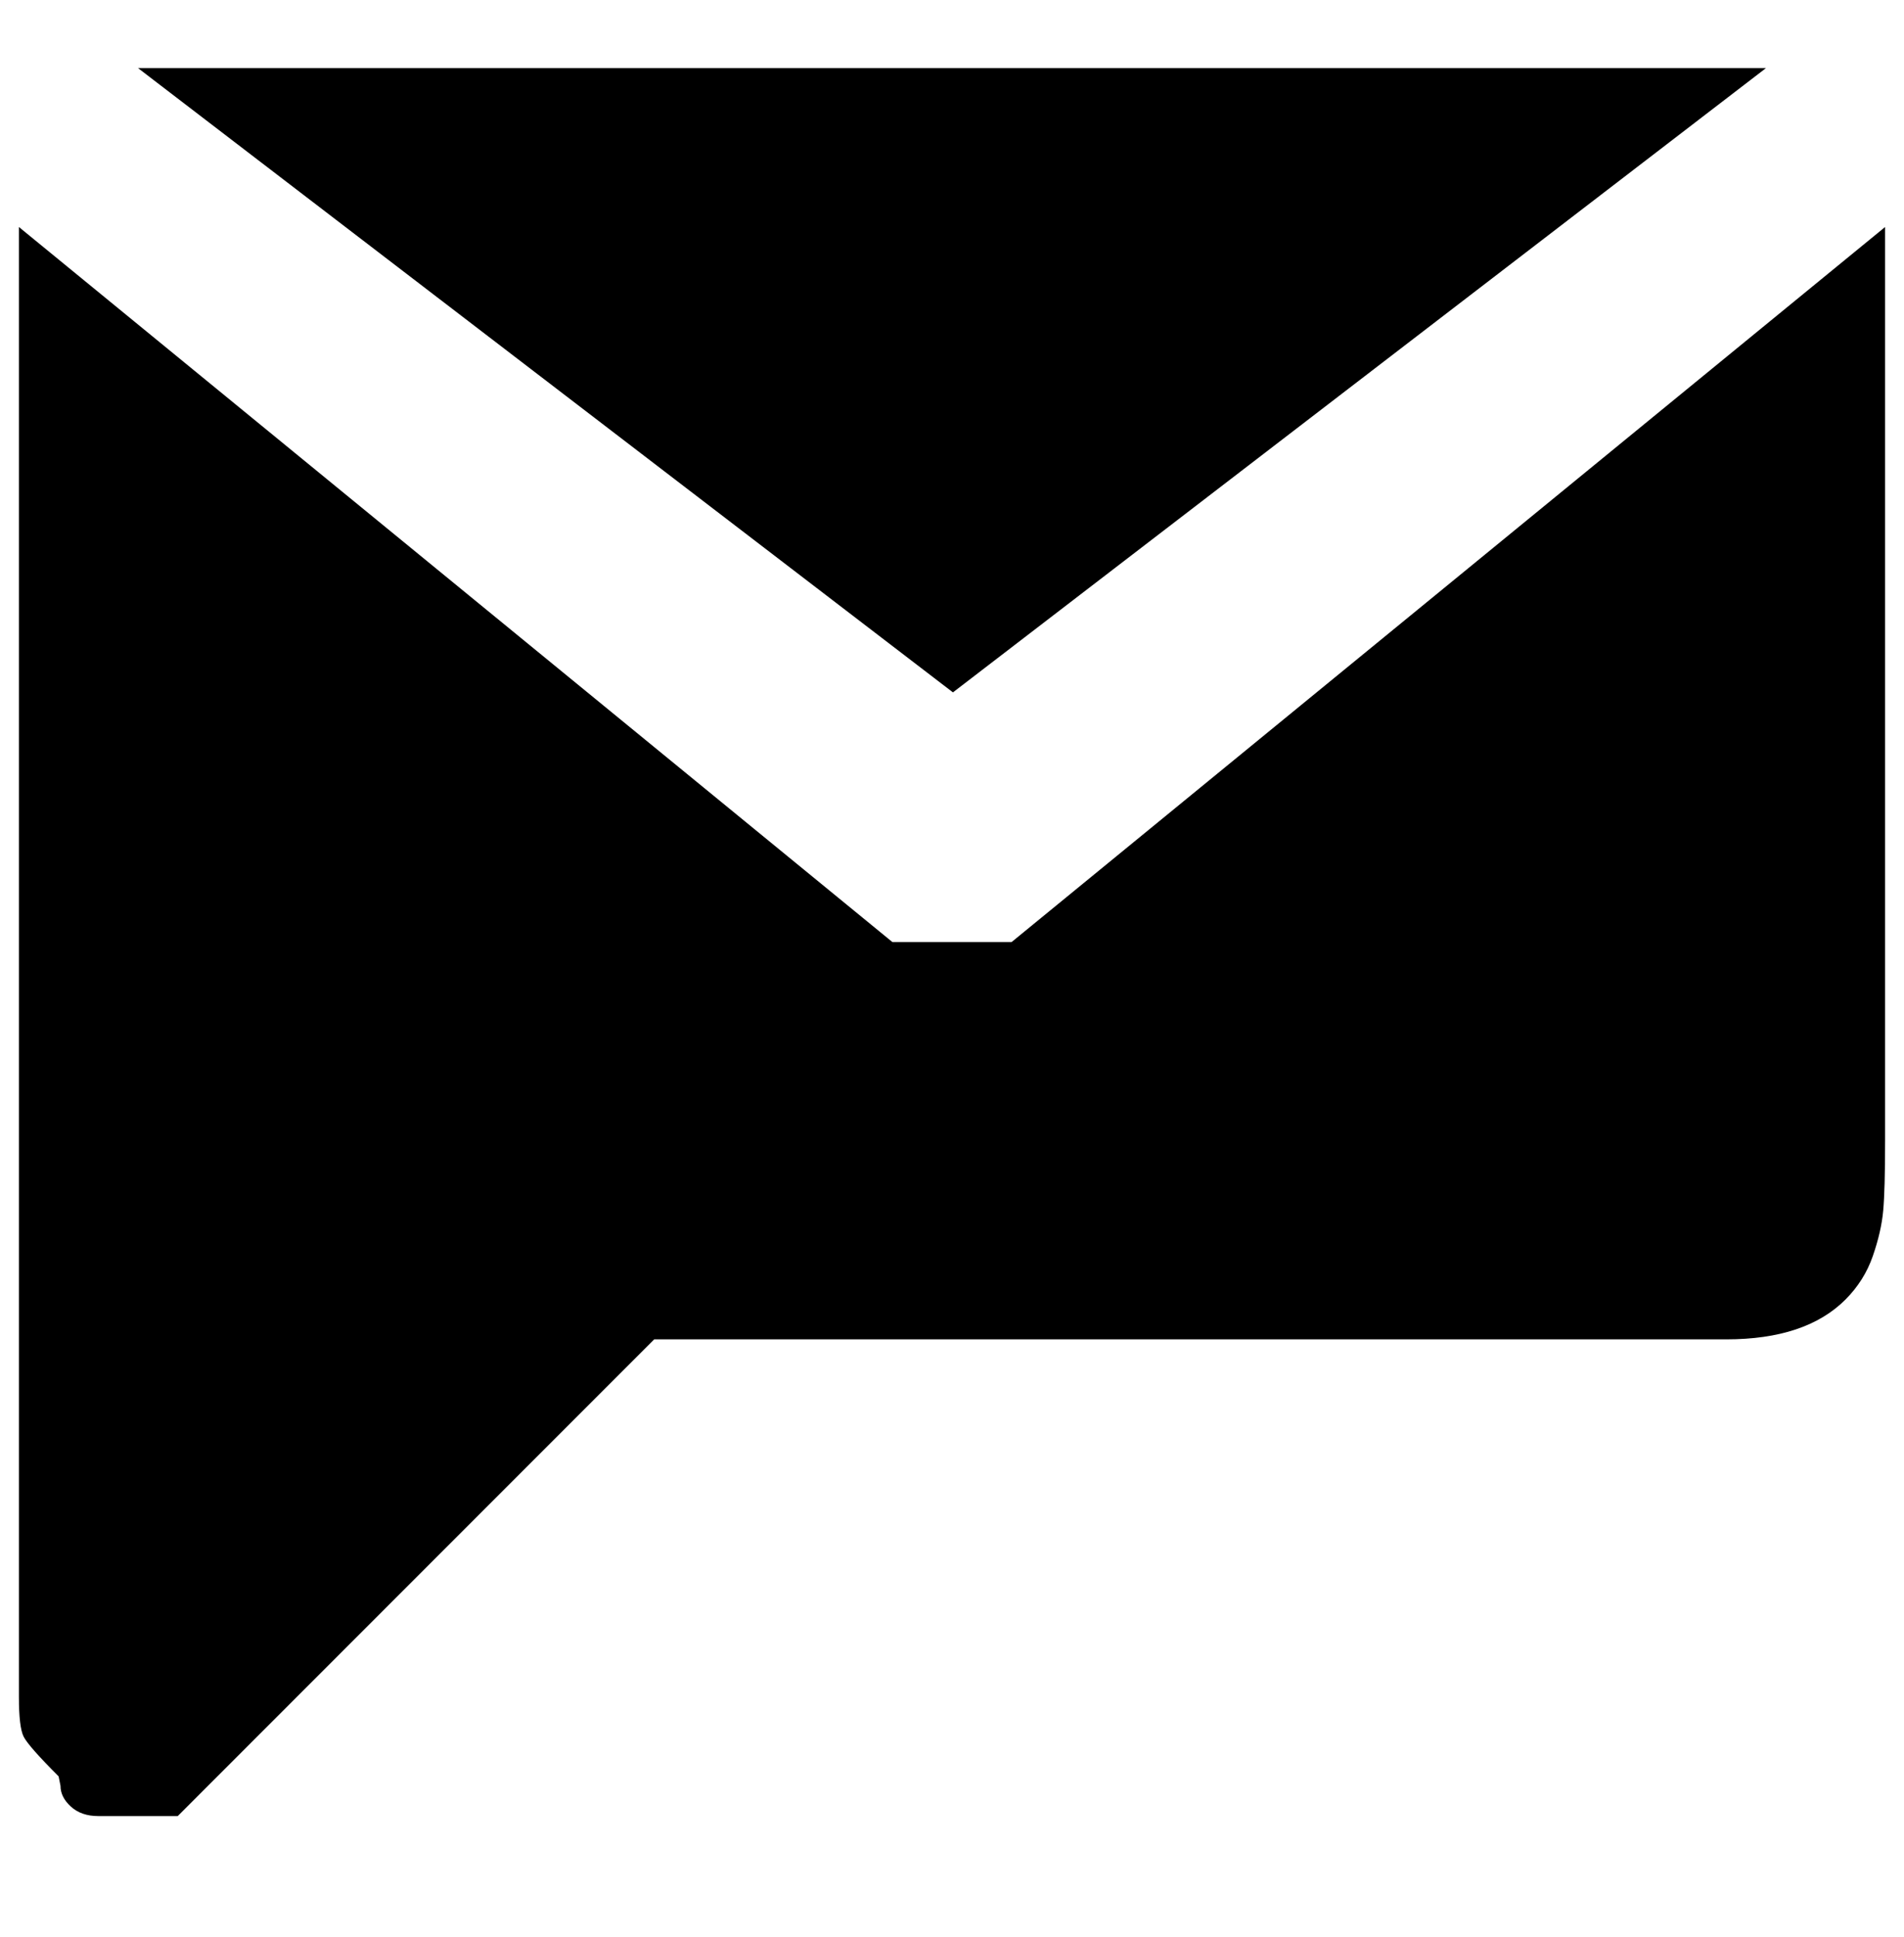 <?xml version="1.0" standalone="no"?>
<!DOCTYPE svg PUBLIC "-//W3C//DTD SVG 1.1//EN" "http://www.w3.org/Graphics/SVG/1.1/DTD/svg11.dtd" >
<svg xmlns="http://www.w3.org/2000/svg" xmlns:xlink="http://www.w3.org/1999/xlink" version="1.1" viewBox="-10 0 1007 1024">
   <path fill="currentColor"
d="M63 36h21h819h21l-430 330zM987 120v483q0 26 -1 37t-5.5 24t-14.5 23q-21 21 -63 21h-567l-231 231l-21 21h-21h-21q-9 0 -14.5 -5t-5.5 -11l-1 -5q-16 -16 -18.5 -21t-2.5 -21v-777l462 378h21h21h21z" />
</svg>

